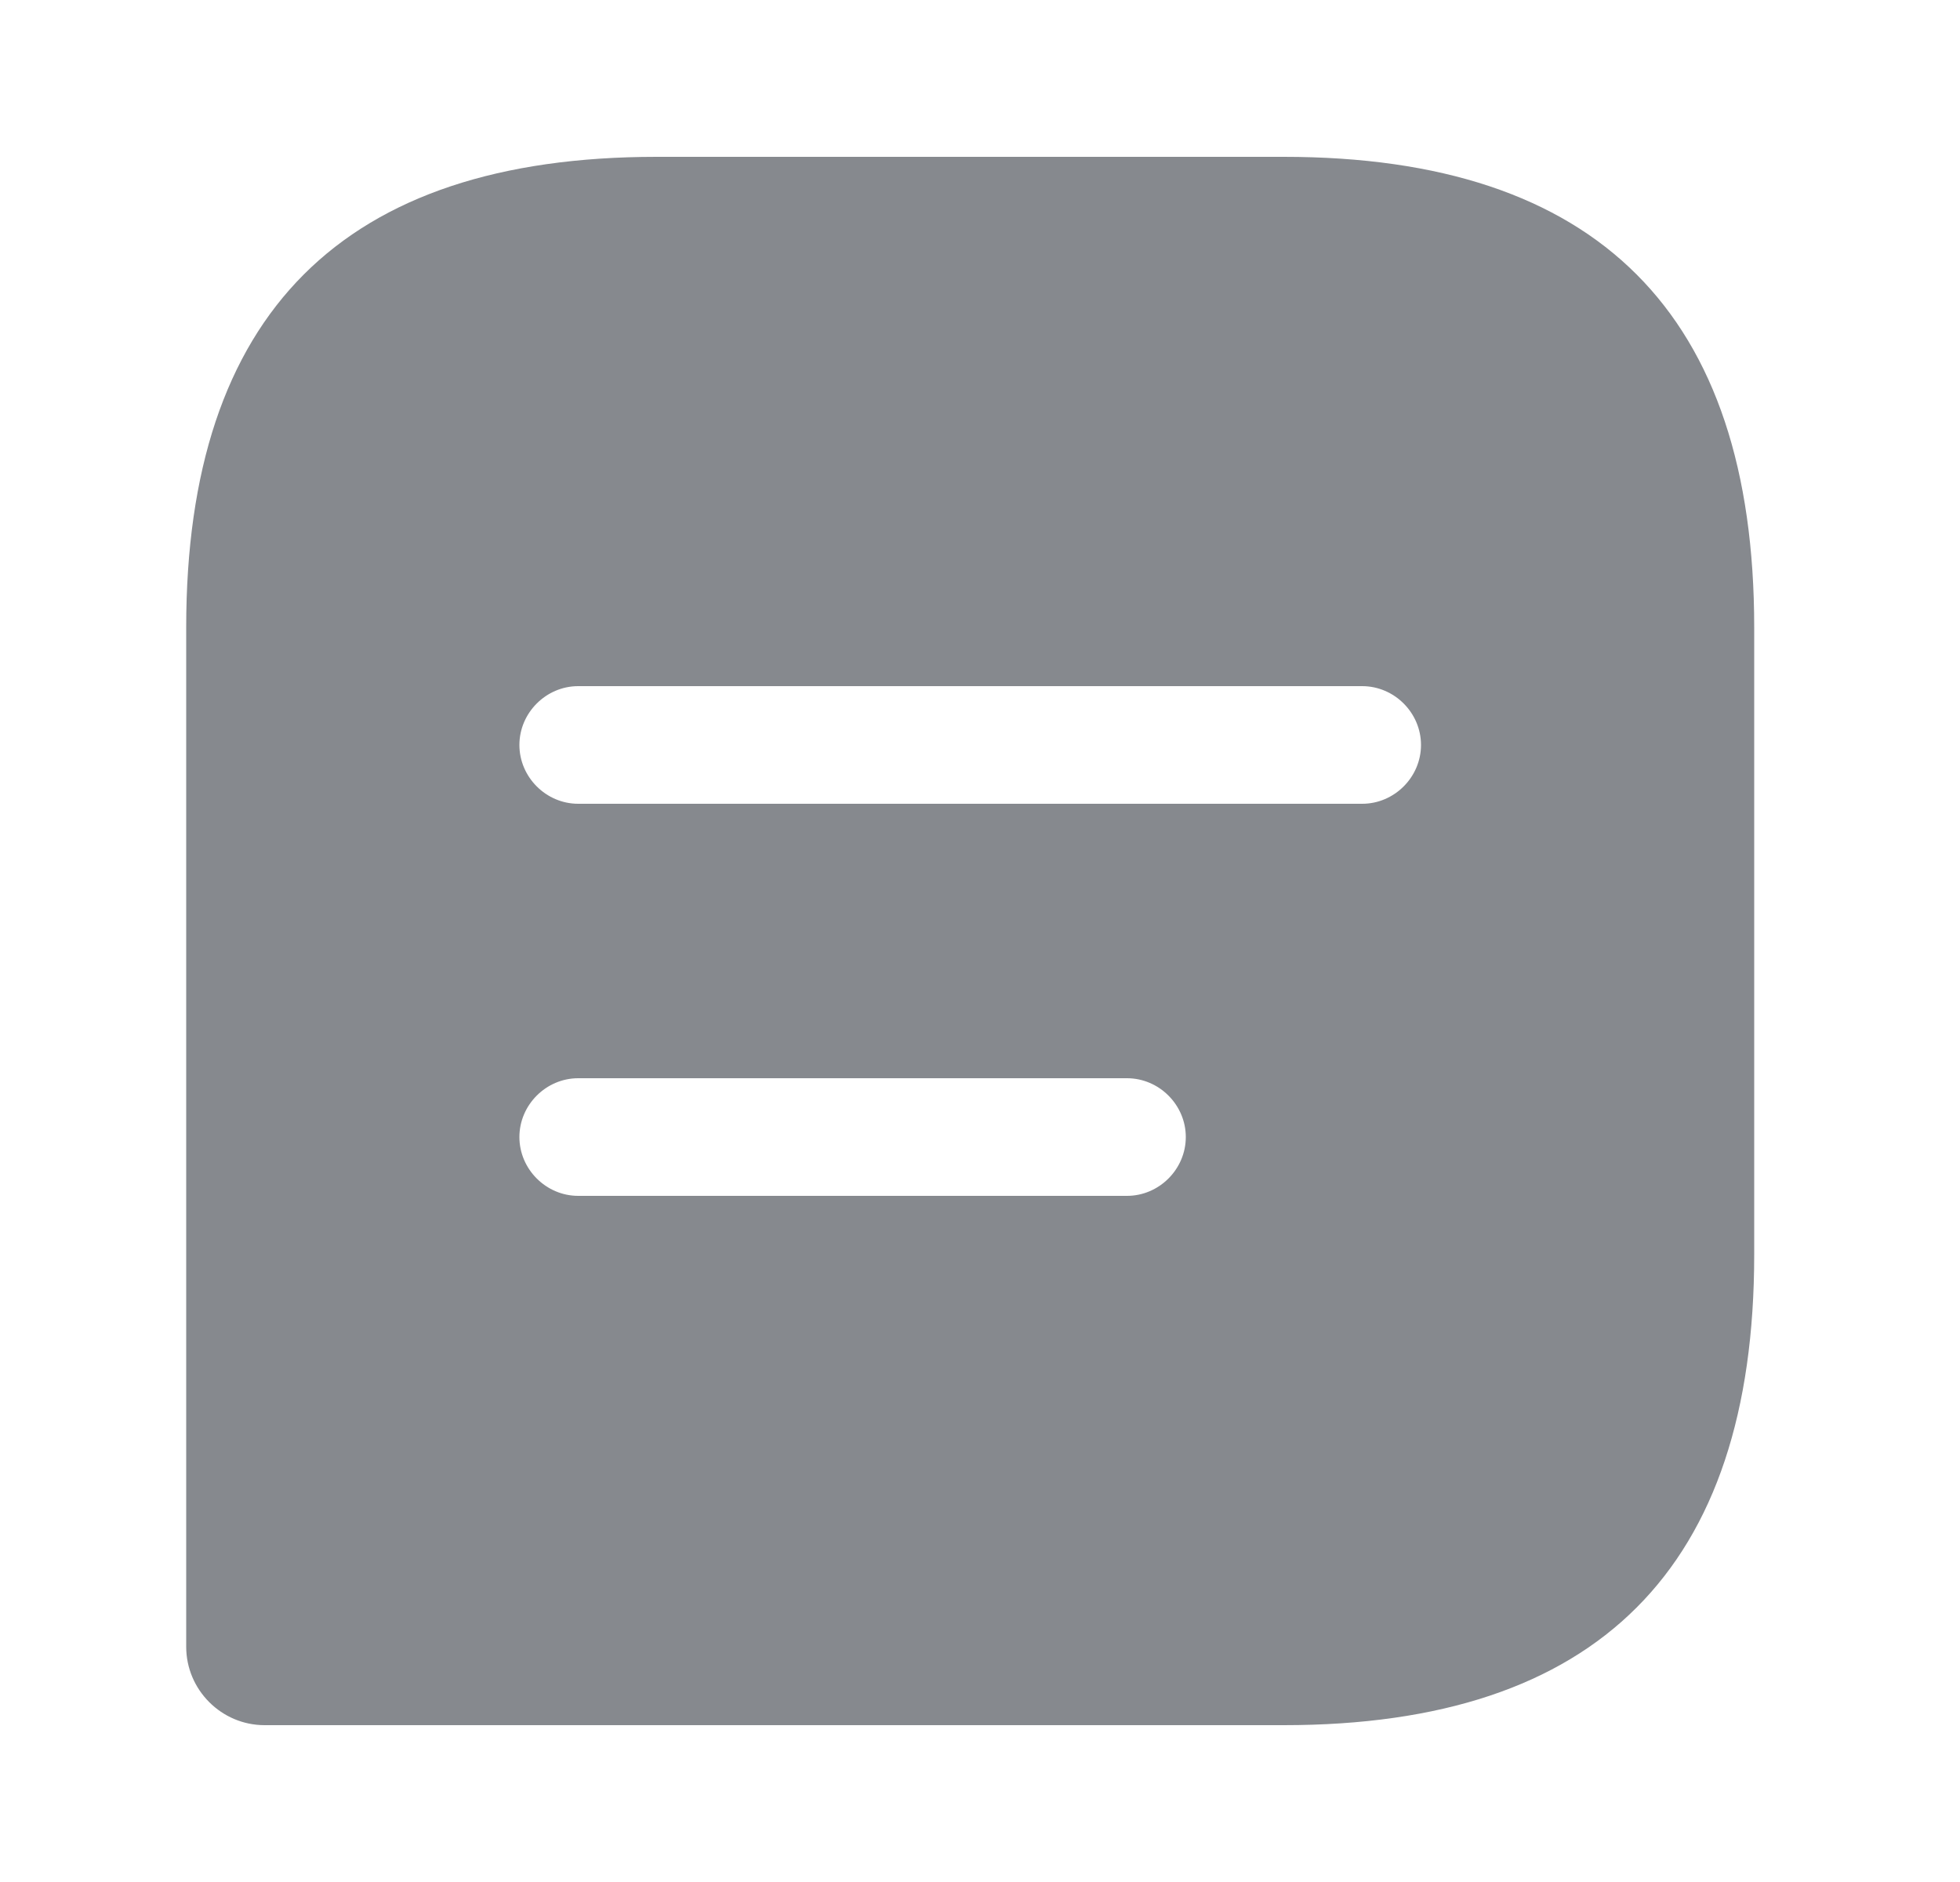 <svg width="25" height="24" viewBox="0 0 25 24" fill="none" xmlns="http://www.w3.org/2000/svg">
<g id="vuesax/bold/message-text">
<g id="message-text">
<path id="Vector" d="M16.375 2H8.375C4.375 2 2.375 4 2.375 8V21C2.375 21.55 2.825 22 3.375 22H16.375C20.375 22 22.375 20 22.375 16V8C22.375 4 20.375 2 16.375 2ZM14.375 15.25H7.375C6.965 15.25 6.625 14.91 6.625 14.5C6.625 14.09 6.965 13.75 7.375 13.75H14.375C14.785 13.75 15.125 14.09 15.125 14.5C15.125 14.91 14.785 15.25 14.375 15.25ZM17.375 10.25H7.375C6.965 10.25 6.625 9.91 6.625 9.5C6.625 9.09 6.965 8.75 7.375 8.75H17.375C17.785 8.75 18.125 9.09 18.125 9.5C18.125 9.91 17.785 10.25 17.375 10.25Z" fill="#86898E"/>
</g>
</g>
</svg>

